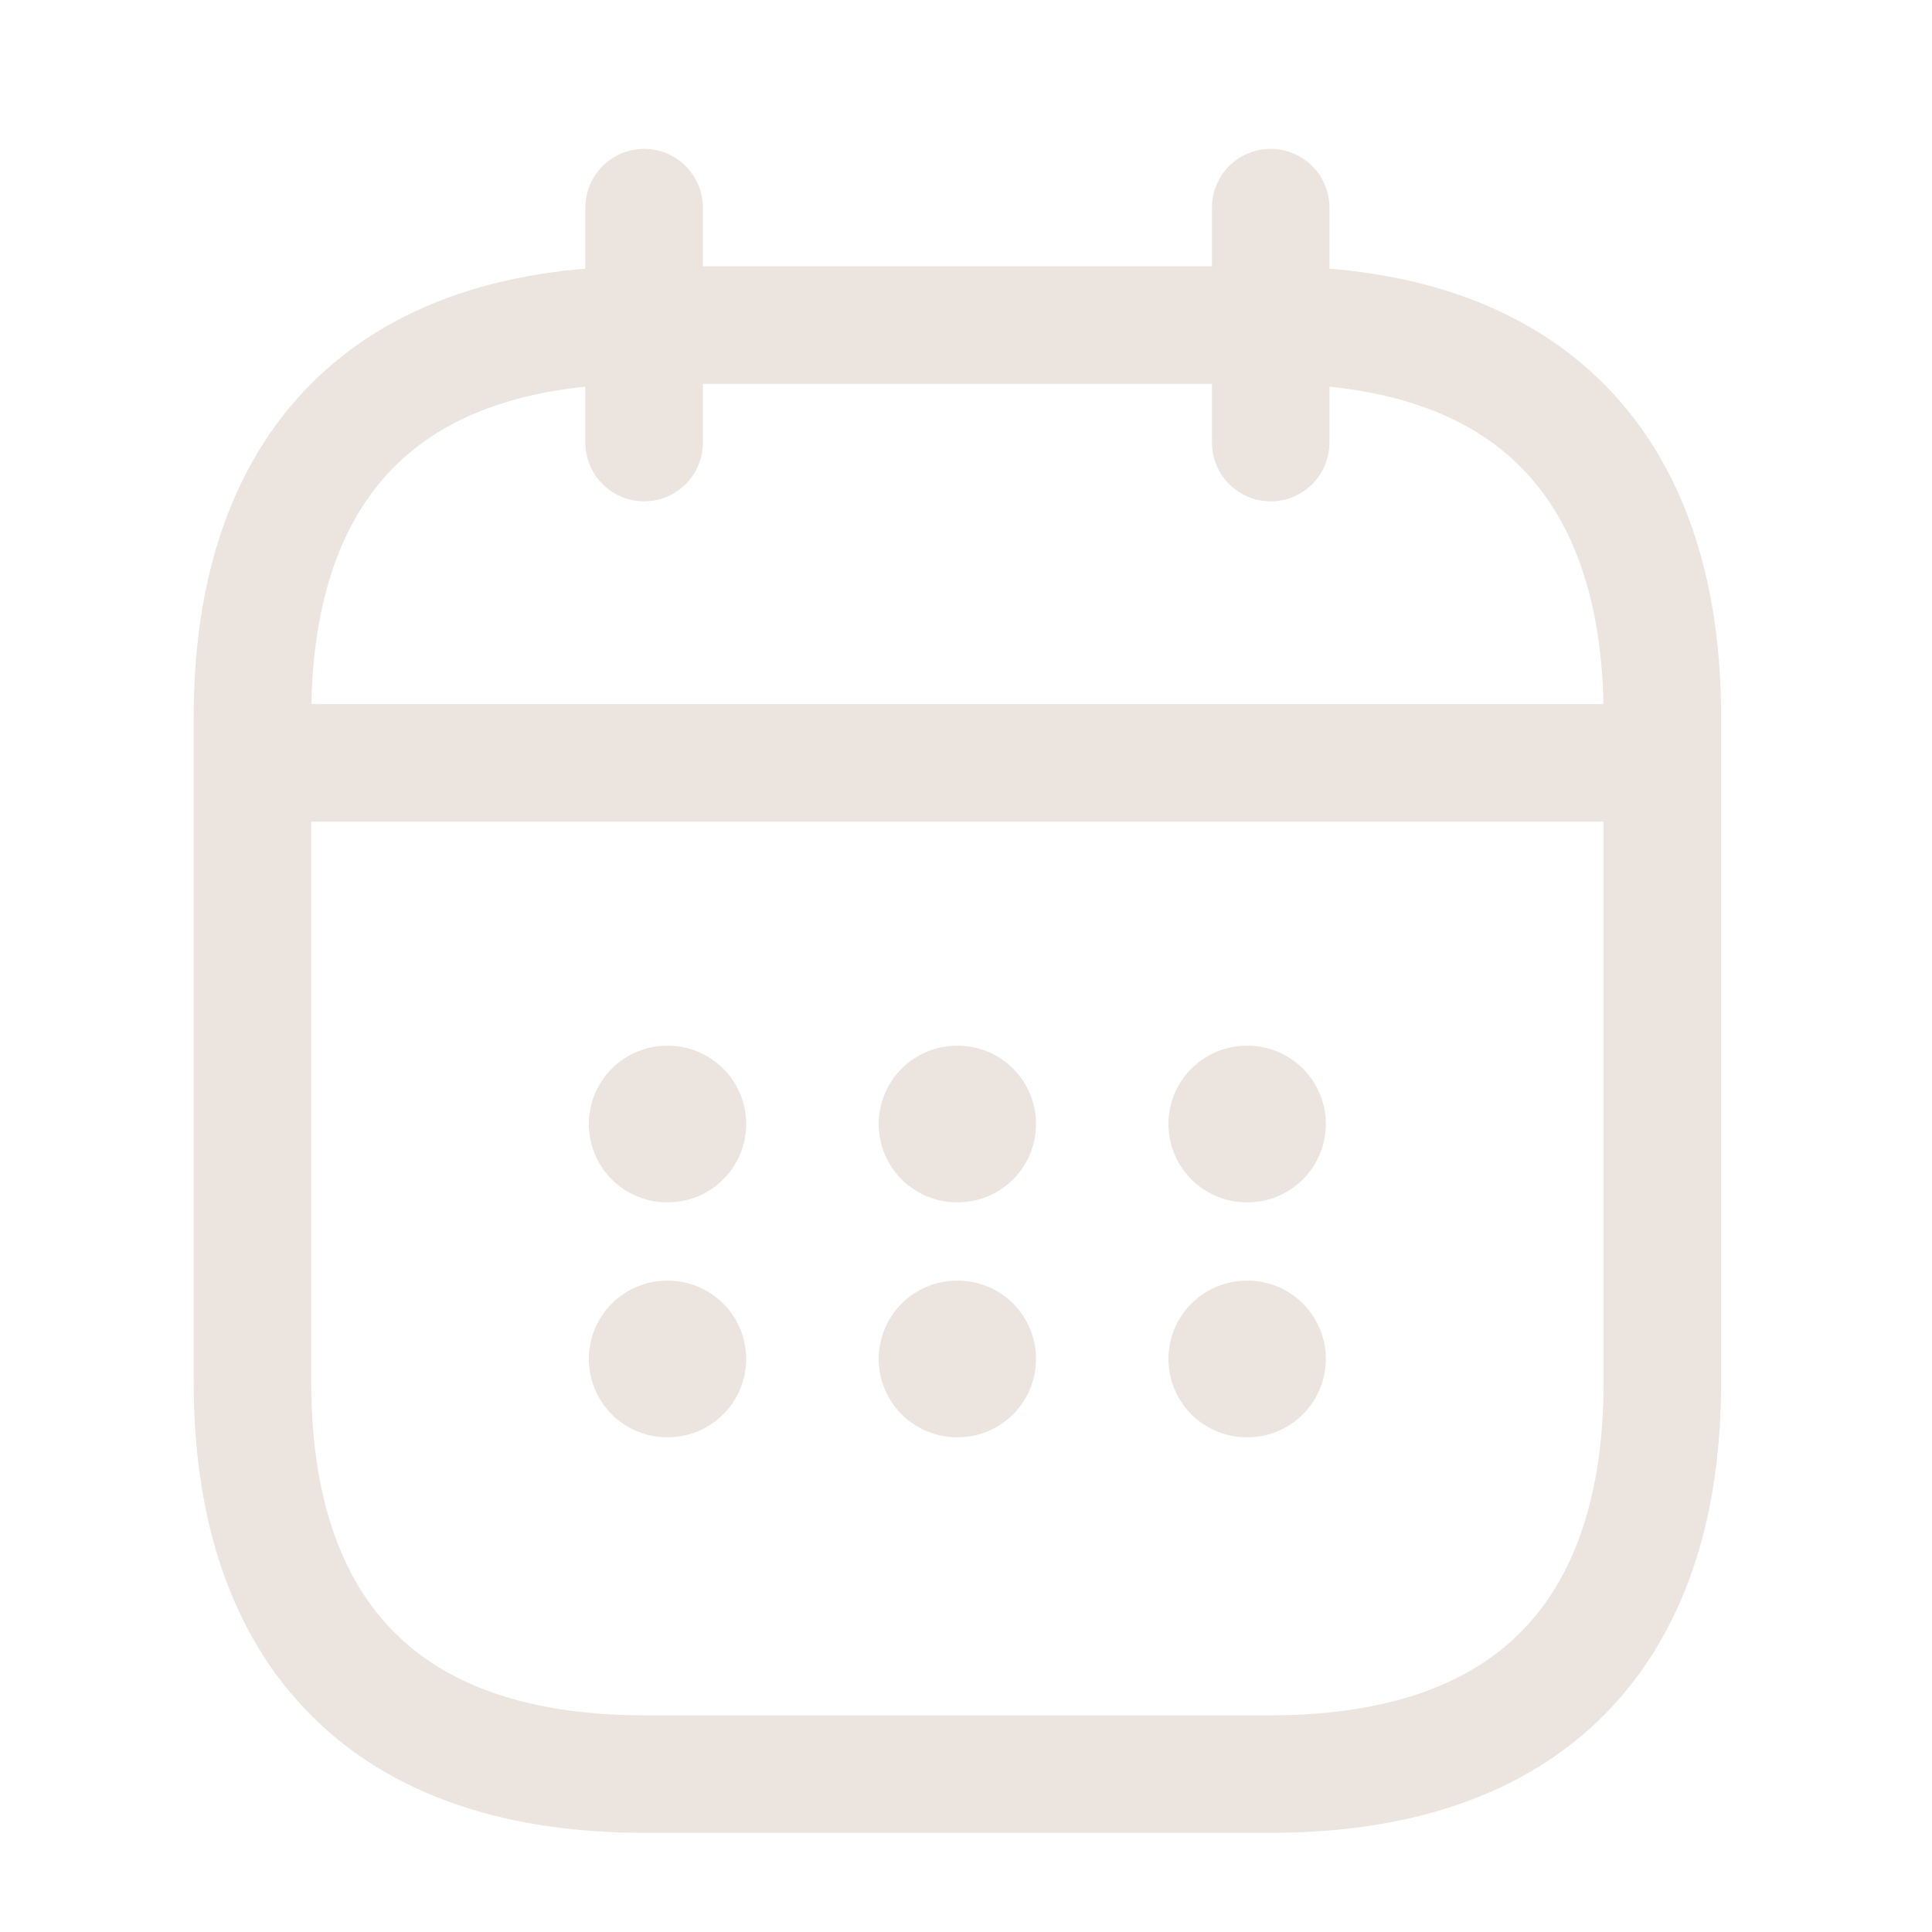 <svg width="28" height="28" viewBox="0 0 28 28" fill="none" xmlns="http://www.w3.org/2000/svg">
<path d="M9.335 3.009V6.414" stroke="#EBE4DF" stroke-width="1.703" stroke-miterlimit="10" stroke-linecap="round" stroke-linejoin="round"/>
<path d="M18.416 3.009V6.414" stroke="#EBE4DF" stroke-width="1.703" stroke-miterlimit="10" stroke-linecap="round" stroke-linejoin="round"/>
<path d="M4.227 11.057H23.524" stroke="#EBE4DF" stroke-width="1.703" stroke-miterlimit="10" stroke-linecap="round" stroke-linejoin="round"/>
<path d="M24.092 10.387V20.036C24.092 23.441 22.389 25.711 18.416 25.711H9.335C5.362 25.711 3.659 23.441 3.659 20.036V10.387C3.659 6.982 5.362 4.711 9.335 4.711H18.416C22.389 4.711 24.092 6.982 24.092 10.387Z" stroke="#EBE4DF" stroke-width="1.703" stroke-miterlimit="10" stroke-linecap="round" stroke-linejoin="round"/>
<path d="M18.069 16.29H18.08" stroke="#EBE4DF" stroke-width="2.27" stroke-linecap="round" stroke-linejoin="round"/>
<path d="M18.069 19.695H18.08" stroke="#EBE4DF" stroke-width="2.27" stroke-linecap="round" stroke-linejoin="round"/>
<path d="M13.87 16.29H13.88" stroke="#EBE4DF" stroke-width="2.27" stroke-linecap="round" stroke-linejoin="round"/>
<path d="M13.87 19.695H13.88" stroke="#EBE4DF" stroke-width="2.27" stroke-linecap="round" stroke-linejoin="round"/>
<path d="M9.669 16.29H9.679" stroke="#EBE4DF" stroke-width="2.27" stroke-linecap="round" stroke-linejoin="round"/>
<path d="M9.669 19.695H9.679" stroke="#EBE4DF" stroke-width="2.27" stroke-linecap="round" stroke-linejoin="round"/>
</svg>
